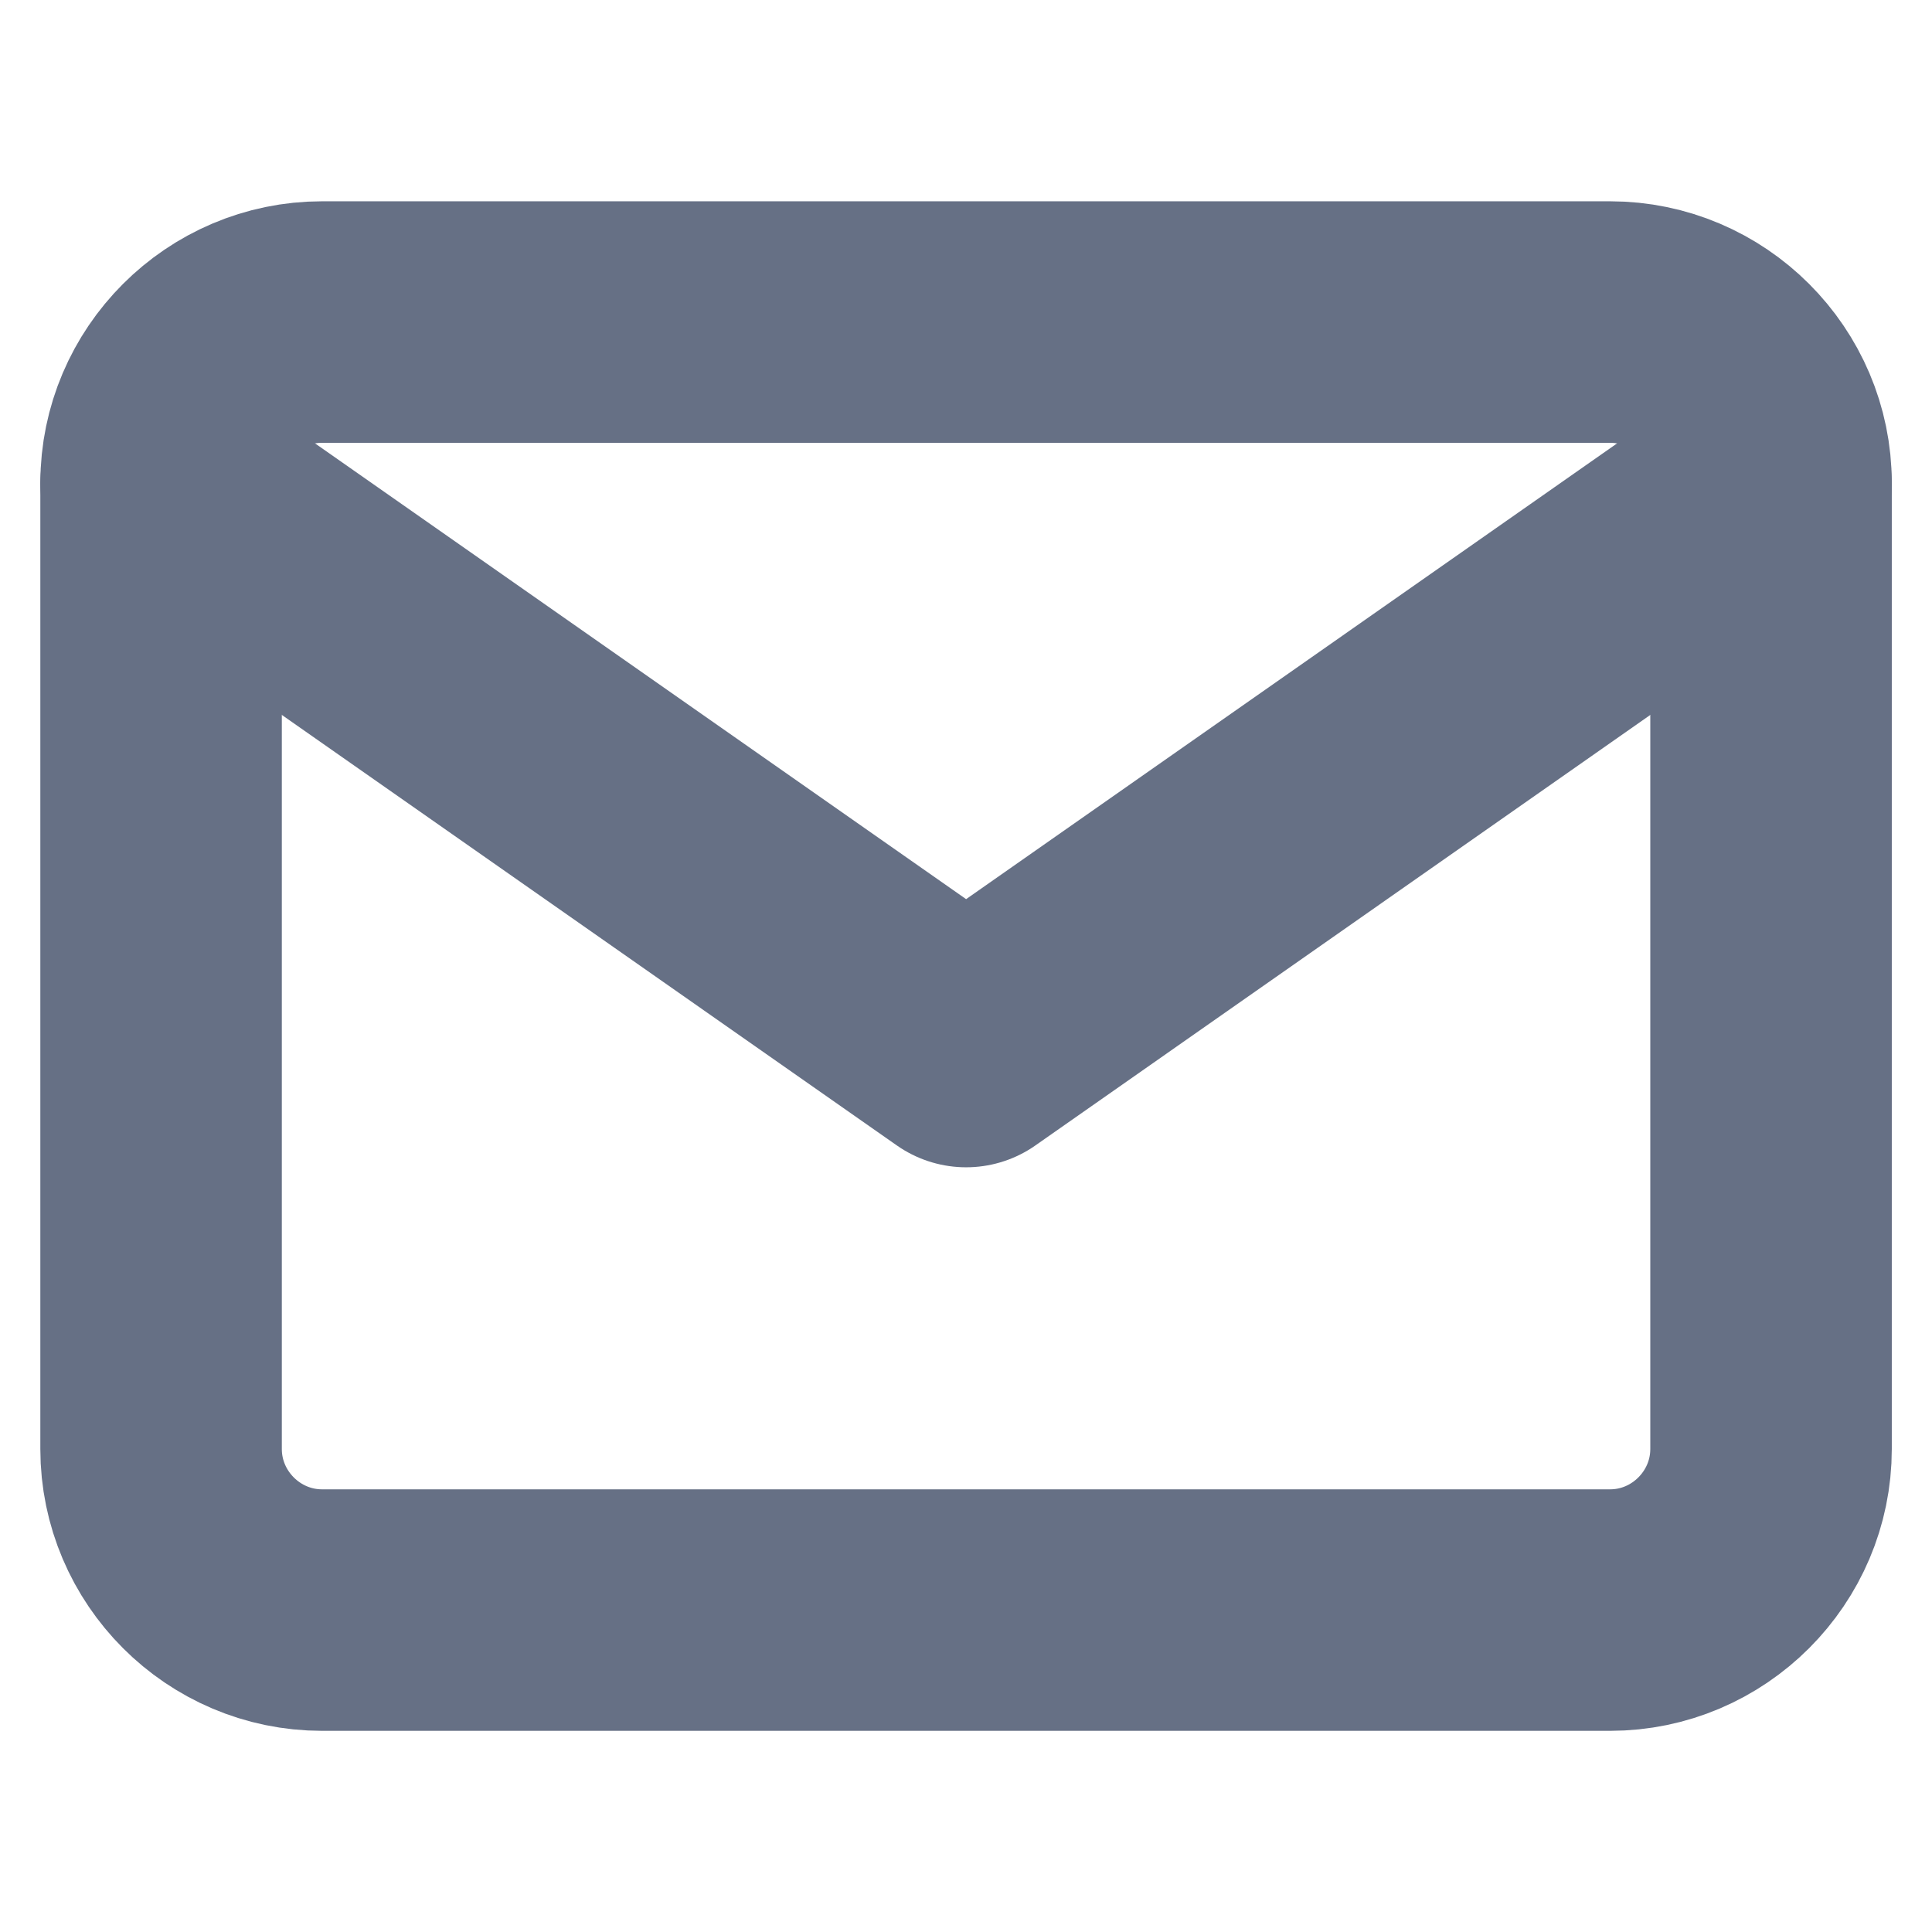 <svg width="16" height="16" viewBox="0 0 16 16" fill="none" xmlns="http://www.w3.org/2000/svg">
<path d="M2.667 2.667H13.334C14.067 2.667 14.667 3.267 14.667 4V12C14.667 12.734 14.067 13.334 13.334 13.334H2.667C1.934 13.334 1.334 12.734 1.334 12V4C1.334 3.267 1.934 2.667 2.667 2.667Z" stroke="#667085" stroke-width="2" stroke-linecap="round" stroke-linejoin="round"/>
<path d="M14.667 4L8.001 8.667L1.334 4" stroke="#667085" stroke-width="2" stroke-linecap="round" stroke-linejoin="round"/>
</svg>
